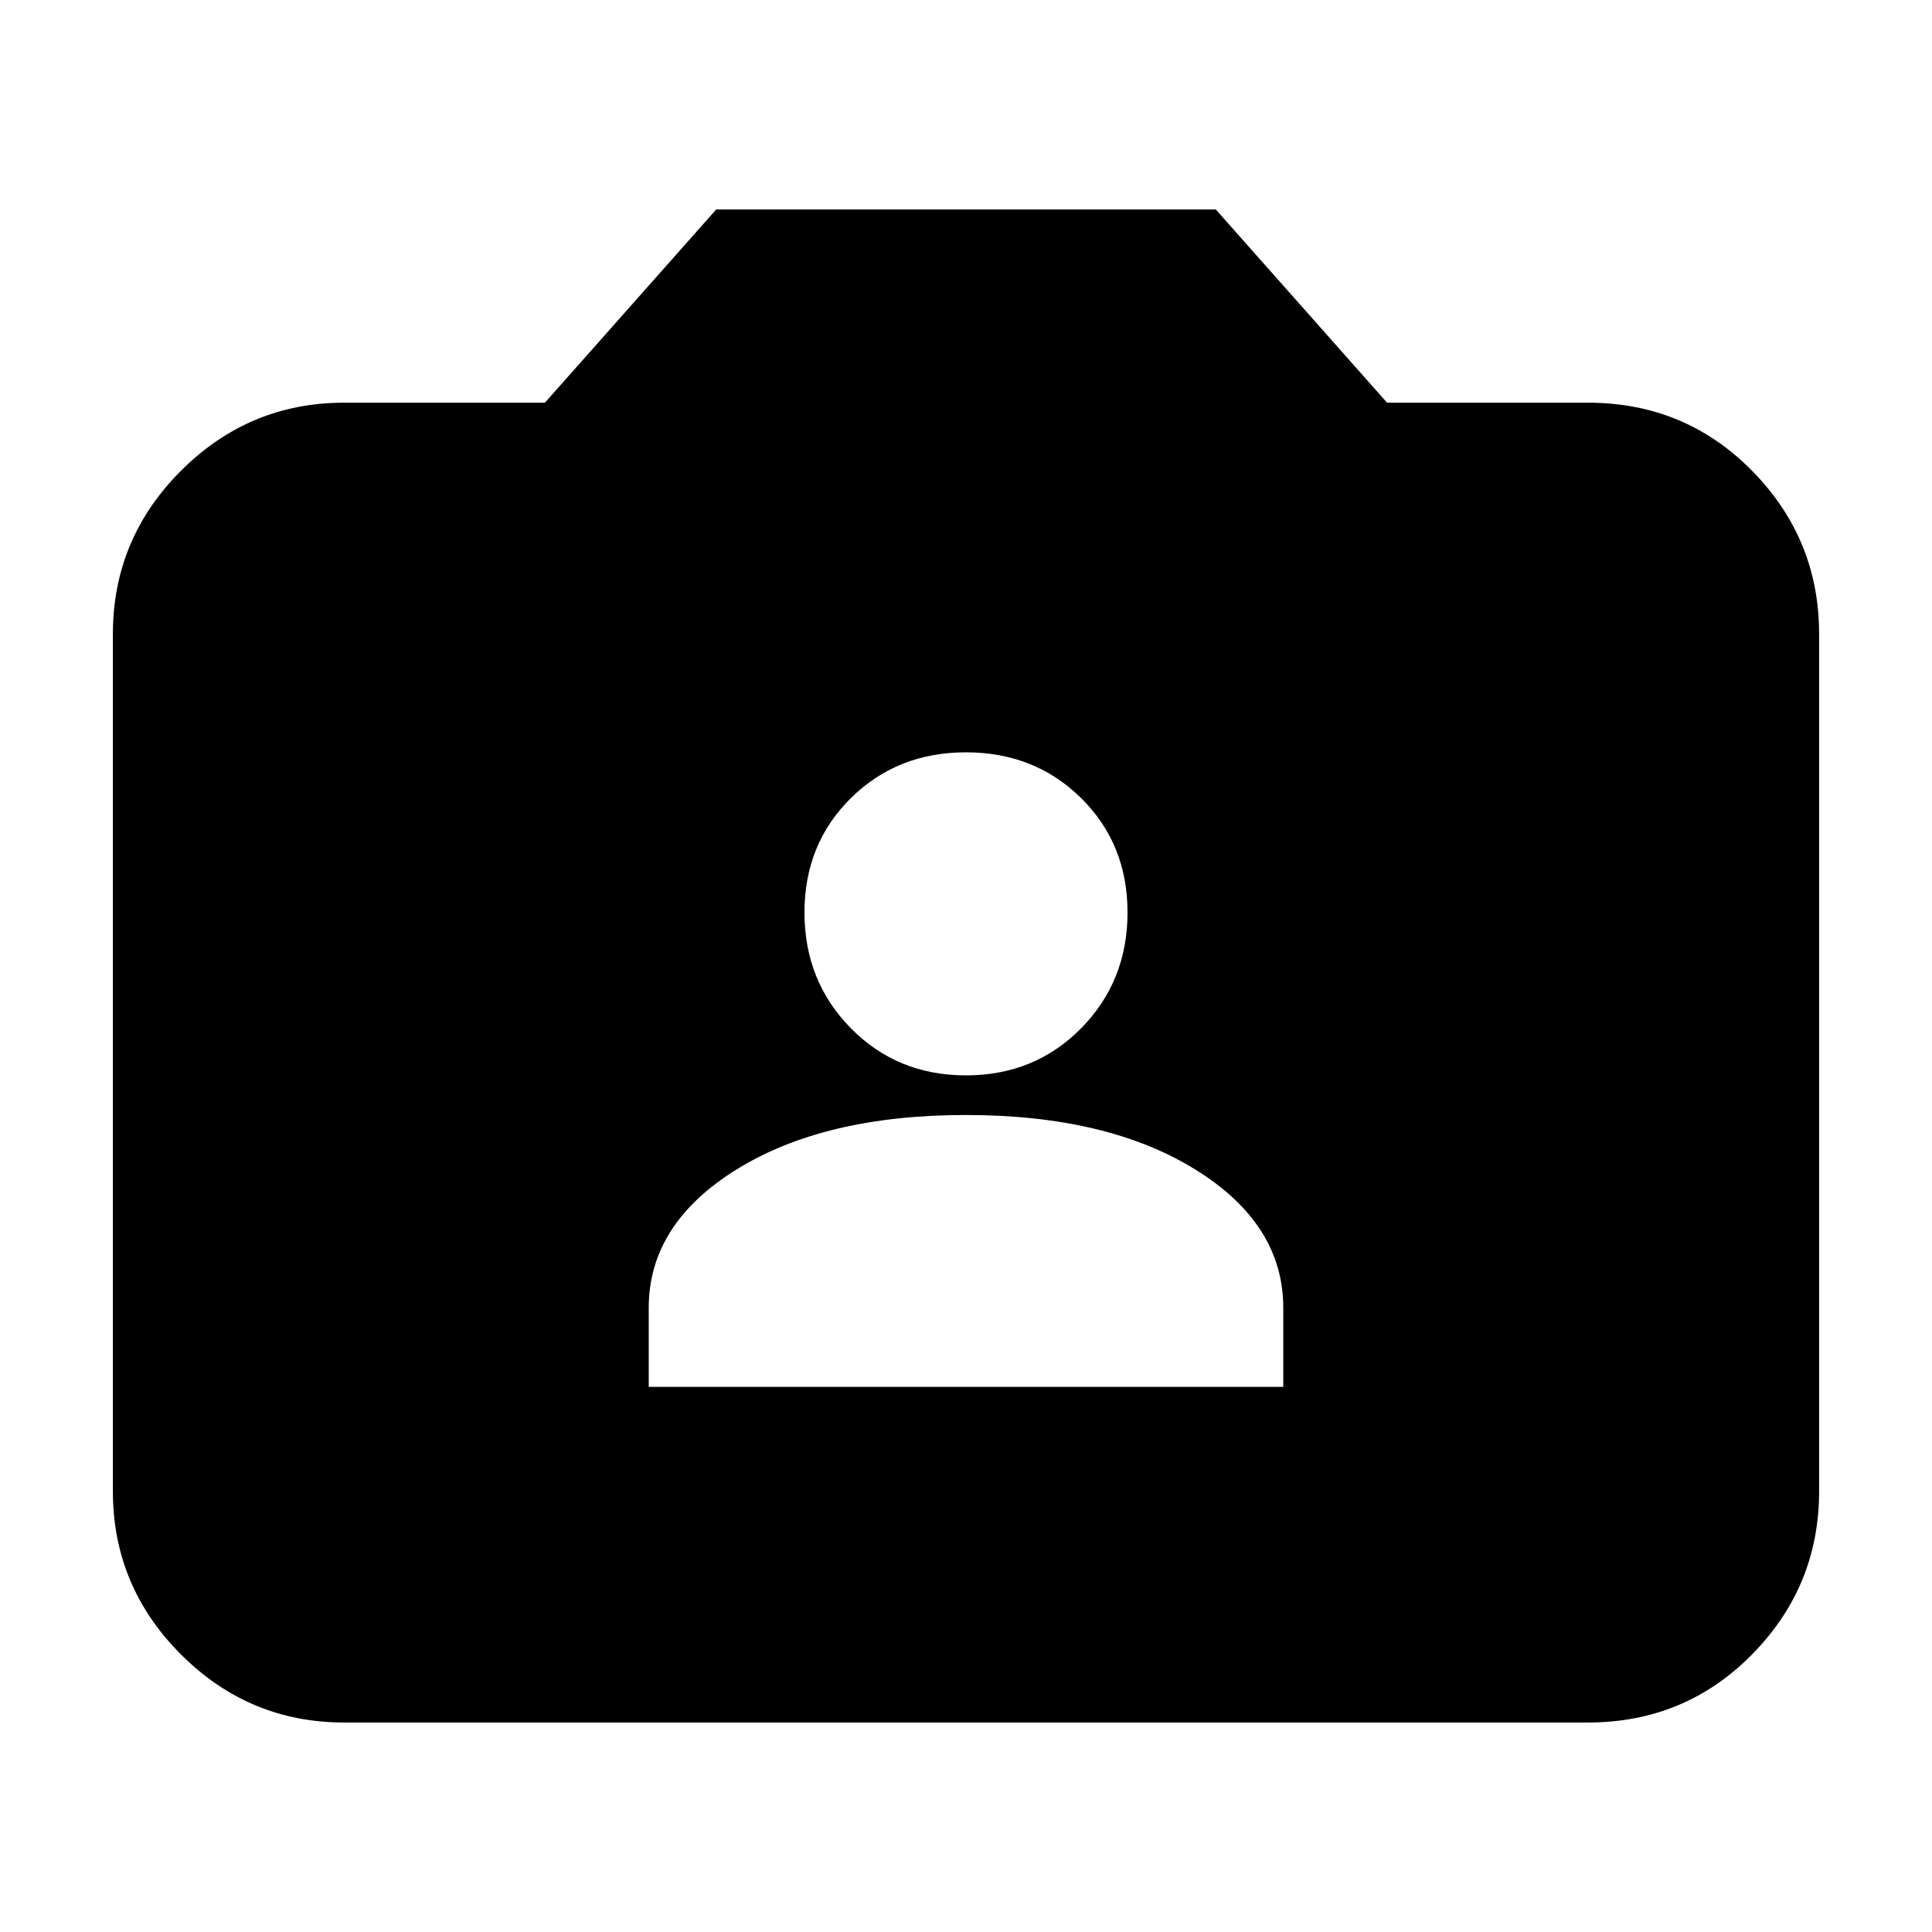 <svg xmlns="http://www.w3.org/2000/svg" height="20" viewBox="0 -960 960 960" width="20"><path d="M171.04-104.09q-47.3 0-81.12-33.83-33.83-33.82-33.83-81.12v-425.92q0-47.3 33.83-81.12 33.82-33.83 81.12-33.83h99.74l85.09-96h248.26l85.09 96h99.74q48.3 0 81.62 33.83 33.33 33.82 33.33 81.12v425.92q0 47.3-33.33 81.12-33.32 33.83-81.62 33.83H171.04Zm151.31-166.78h315.3v-39.26q0-41.7-43.73-68.76-43.72-27.07-114.02-27.07-70.29 0-113.92 27.07-43.63 27.06-43.63 68.76v39.26ZM480-425.65q34.17 0 57.22-23.43 23.04-23.42 23.04-57.49 0-34.08-23.04-56.84-23.05-22.76-57.22-22.76t-57.22 22.76q-23.04 22.76-23.04 56.84 0 34.07 23.04 57.49 23.05 23.43 57.22 23.43Z"/></svg>